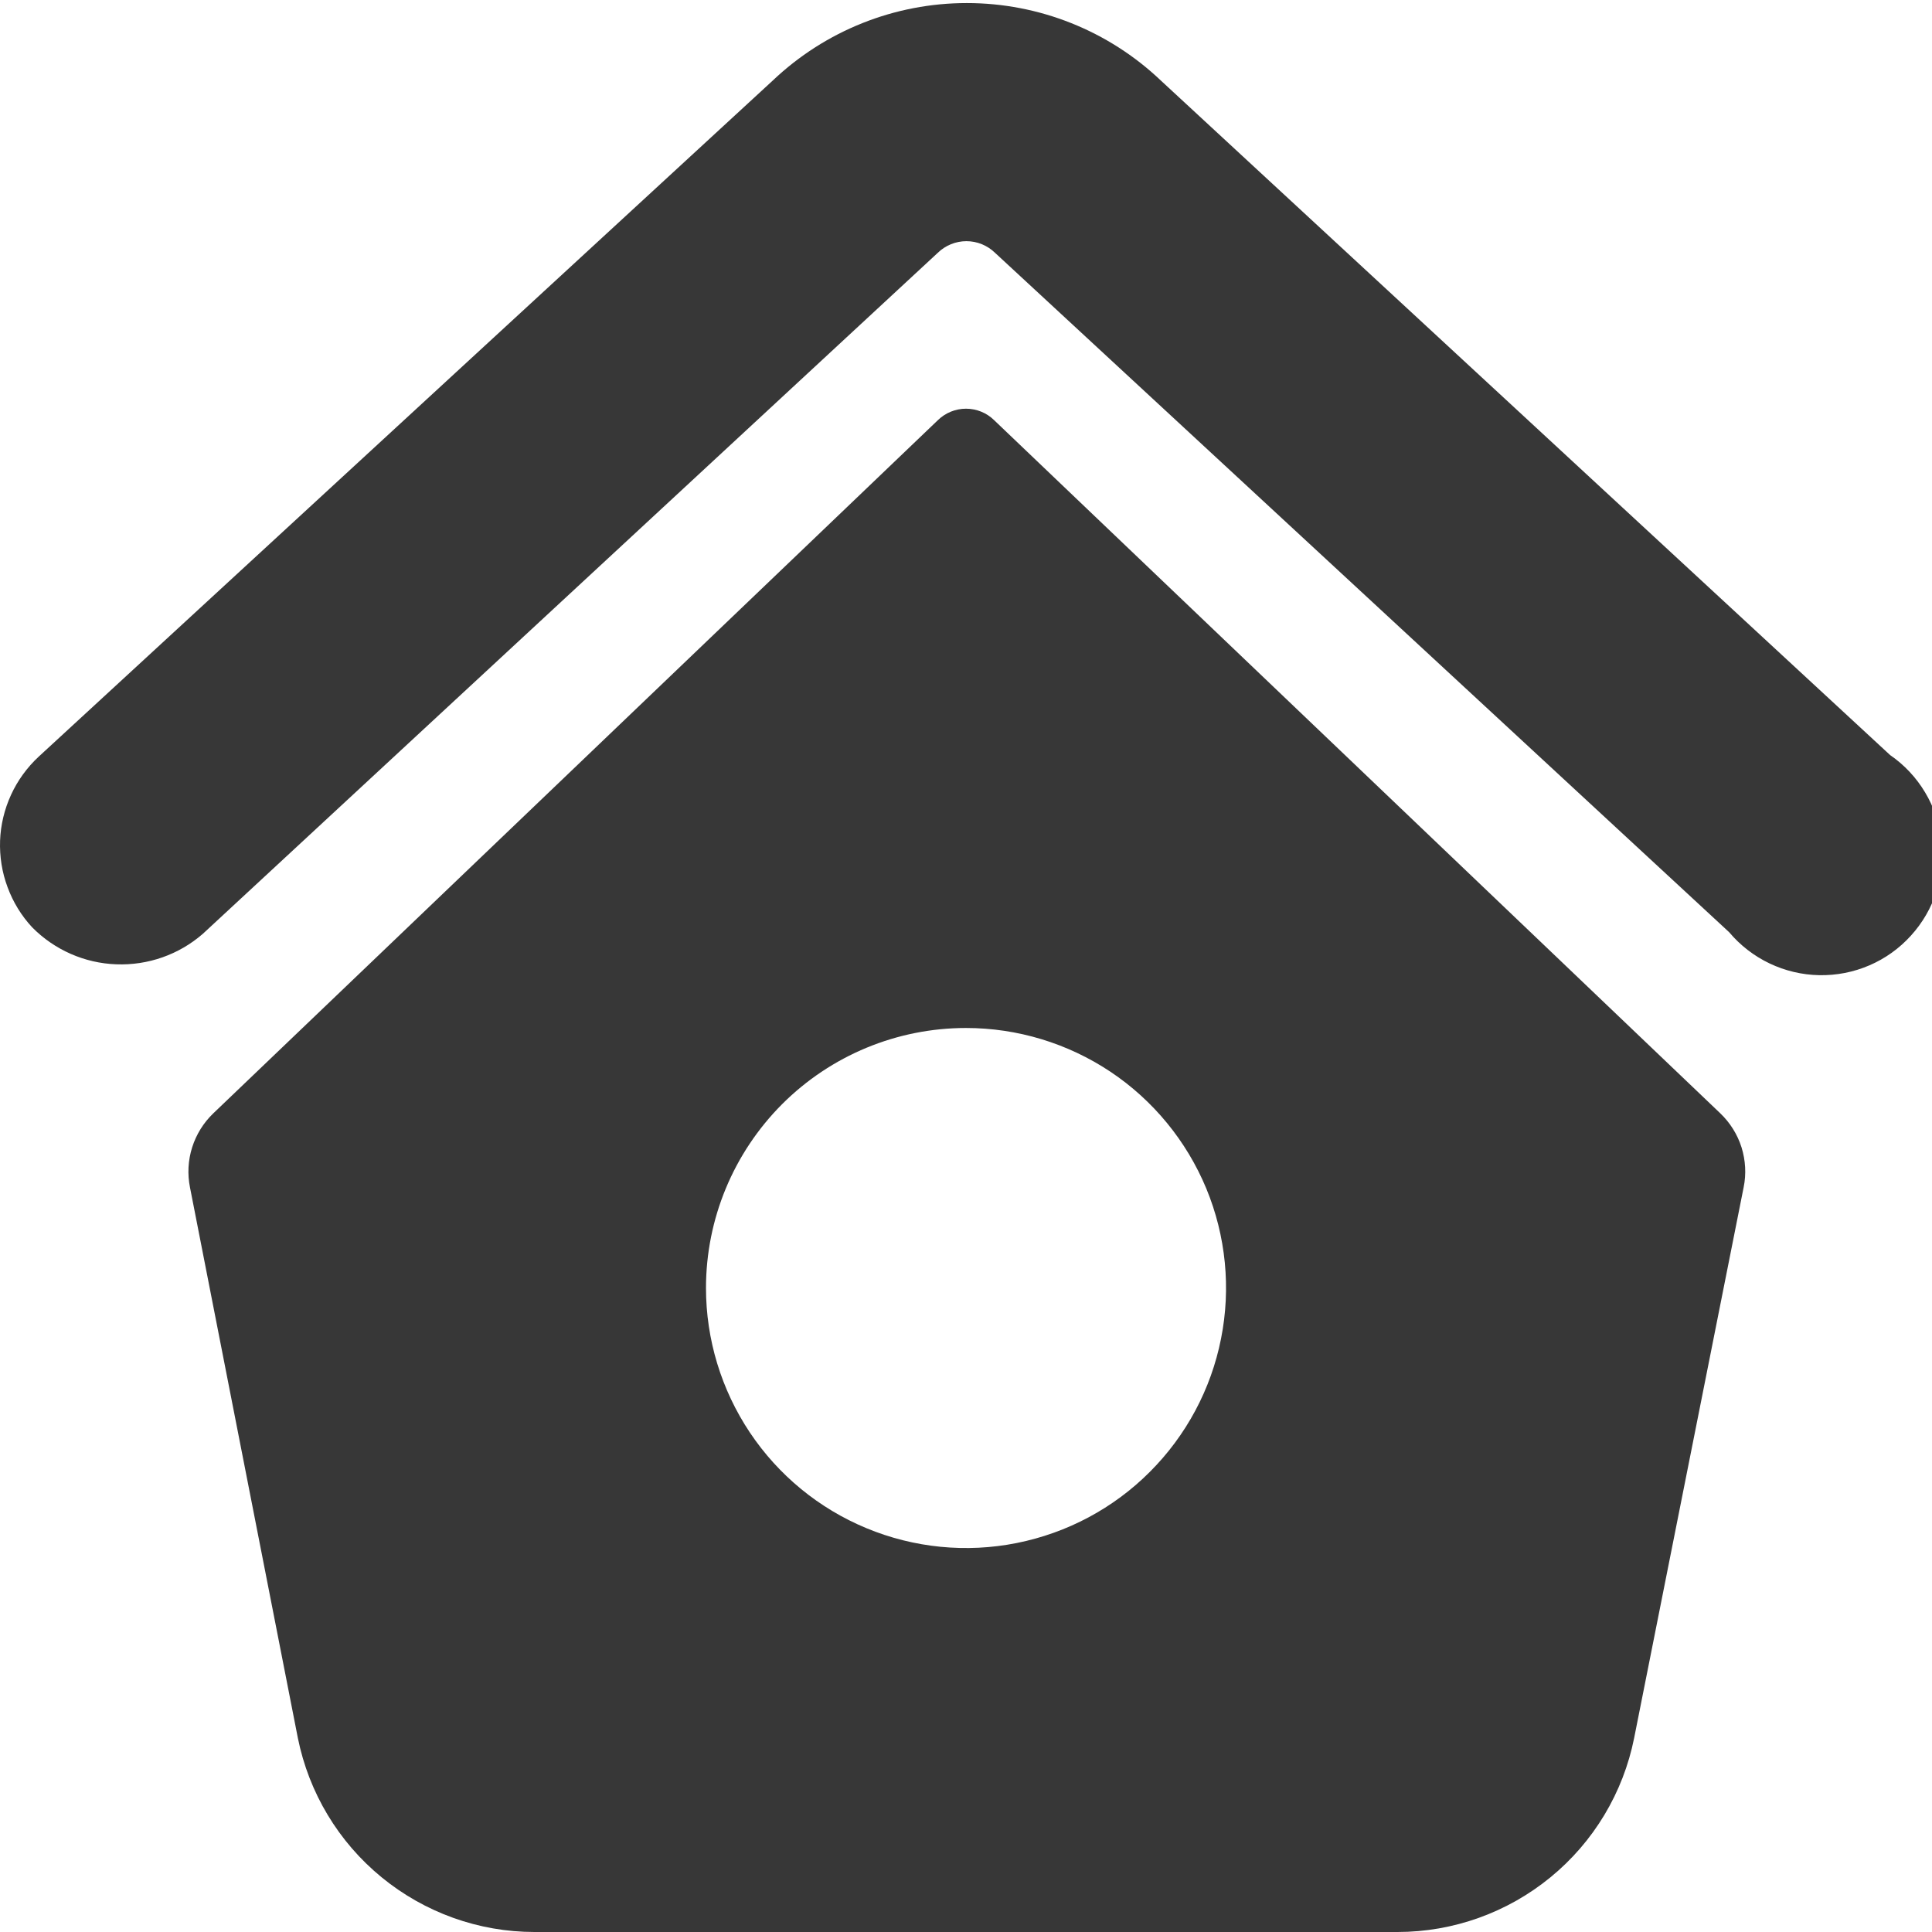<svg width="24" height="24" viewBox="0 0 24 24" fill="none" xmlns="http://www.w3.org/2000/svg">
<g clip-path="url(#clip0_479_20333)">
<path d="M12.35 5.22C12.257 5.128 12.131 5.077 12 5.077C11.87 5.077 11.744 5.128 11.65 5.22L2.65 13.83C2.528 13.947 2.438 14.092 2.387 14.253C2.336 14.414 2.327 14.585 2.36 14.75L3.7 21.59C3.837 22.27 4.204 22.881 4.74 23.32C5.276 23.759 5.947 24 6.64 24H17.36C18.053 24 18.725 23.759 19.261 23.32C19.797 22.881 20.164 22.27 20.3 21.59L21.66 14.75C21.694 14.585 21.684 14.414 21.634 14.253C21.583 14.092 21.492 13.947 21.37 13.83L12.35 5.22ZM12 12.77C12.639 12.77 13.264 12.96 13.795 13.314C14.326 13.669 14.74 14.174 14.985 14.764C15.229 15.354 15.293 16.004 15.168 16.63C15.044 17.257 14.736 17.832 14.284 18.284C13.833 18.736 13.257 19.043 12.63 19.168C12.004 19.293 11.354 19.229 10.764 18.984C10.174 18.74 9.67 18.326 9.315 17.795C8.96 17.263 8.77 16.639 8.77 16C8.77 15.143 9.111 14.322 9.716 13.716C10.322 13.11 11.144 12.77 12 12.77V12.77Z" fill="#373737"/>
<path d="M2.52 11.6L11.65 3.14C11.745 3.048 11.873 2.996 12.005 2.996C12.138 2.996 12.265 3.048 12.36 3.14L21.48 11.58C21.618 11.744 21.789 11.876 21.982 11.968C22.175 12.06 22.385 12.11 22.599 12.114C22.813 12.118 23.025 12.077 23.222 11.992C23.418 11.908 23.594 11.782 23.738 11.623C23.882 11.465 23.99 11.278 24.056 11.075C24.122 10.871 24.143 10.656 24.118 10.443C24.094 10.231 24.024 10.026 23.914 9.843C23.804 9.659 23.656 9.501 23.48 9.38L14.42 1C13.77 0.382 12.907 0.038 12.01 0.038C11.113 0.038 10.251 0.382 9.6 1L0.48 9.4C0.336 9.534 0.219 9.695 0.137 9.874C0.055 10.053 0.008 10.247 0.001 10.443C-0.006 10.64 0.025 10.837 0.094 11.021C0.162 11.206 0.266 11.376 0.4 11.52C0.677 11.8 1.051 11.965 1.444 11.979C1.838 11.994 2.223 11.859 2.52 11.6V11.6Z" fill="#373737"/>
</g>
<defs>
<clipPath id="clip0_479_20333">
<rect width="24" height="24" fill="white"/>
</clipPath>
</defs>
</svg>
